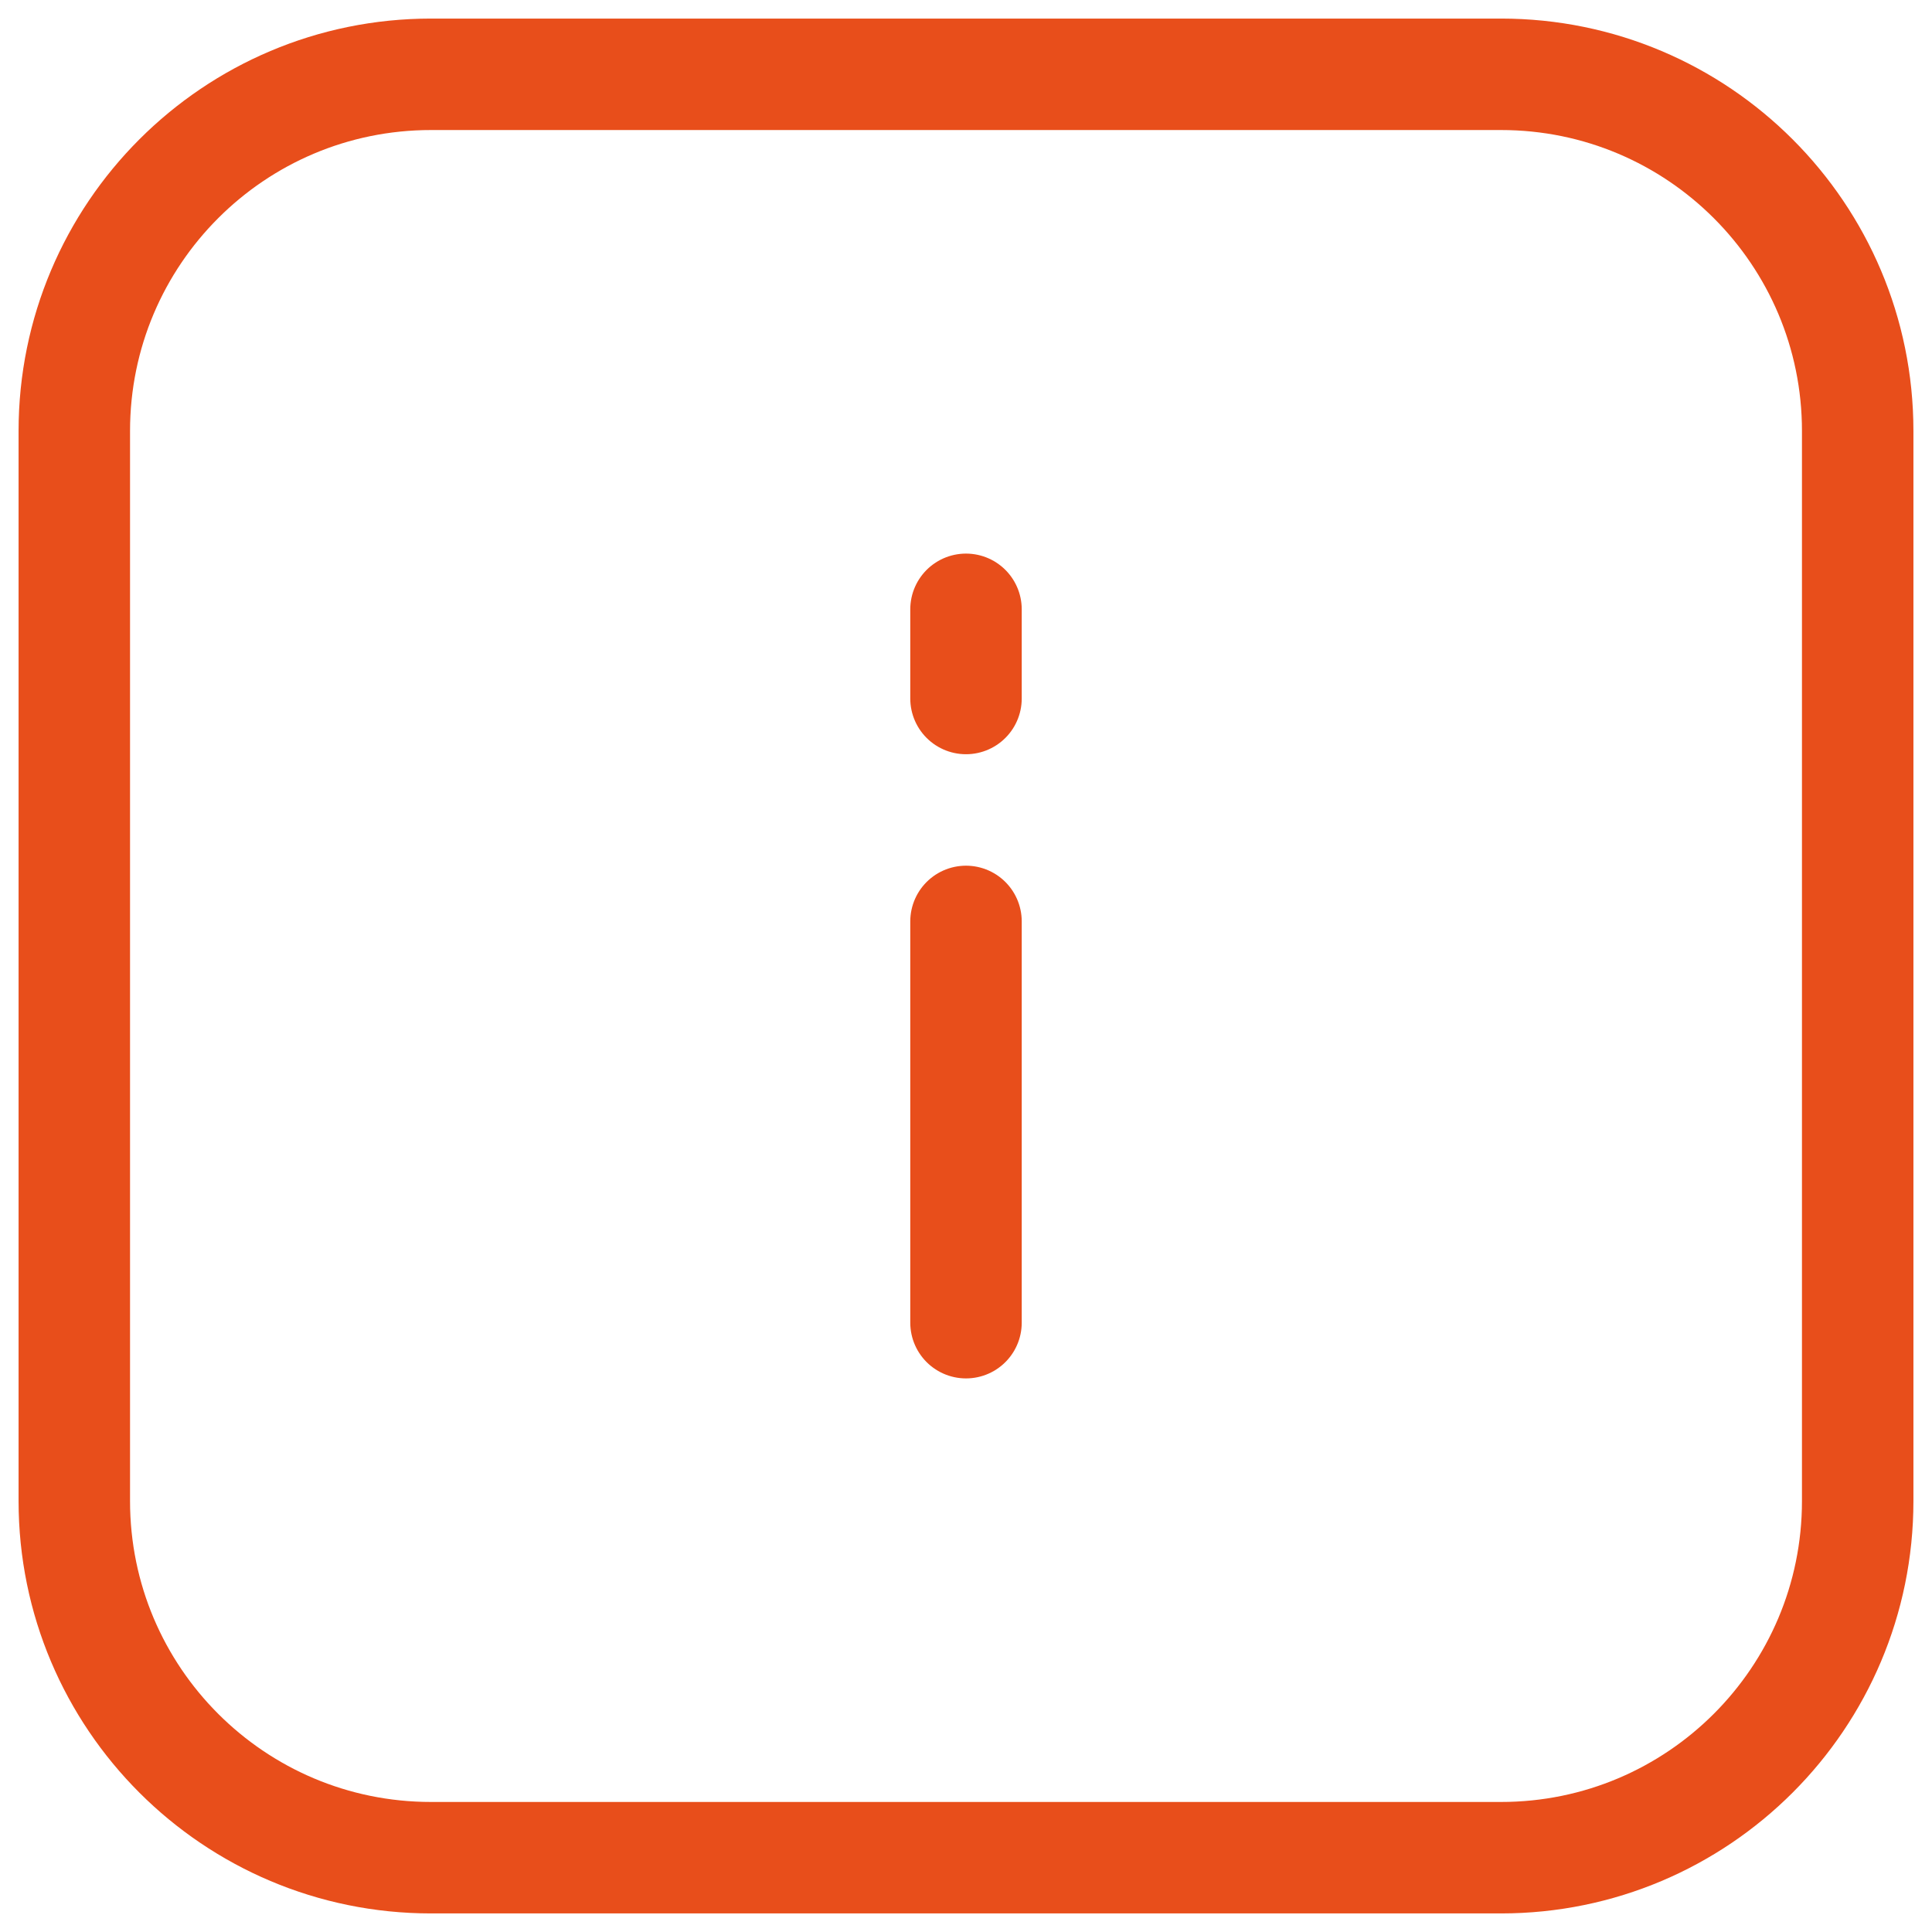 <svg width="26" height="26" viewBox="0 0 26 26" fill="none" xmlns="http://www.w3.org/2000/svg">
<path d="M13 8.2V9.4M13 12.4V17.8M20.2 1H5.8C3.149 1 1 3.149 1 5.8V20.2C1 22.851 3.149 25 5.8 25H20.2C22.851 25 25 22.851 25 20.2V5.8C25 3.149 22.851 1 20.2 1Z" stroke="#E84E1B" stroke-width="1.5" stroke-linecap="round" stroke-linejoin="round"/>
</svg>
